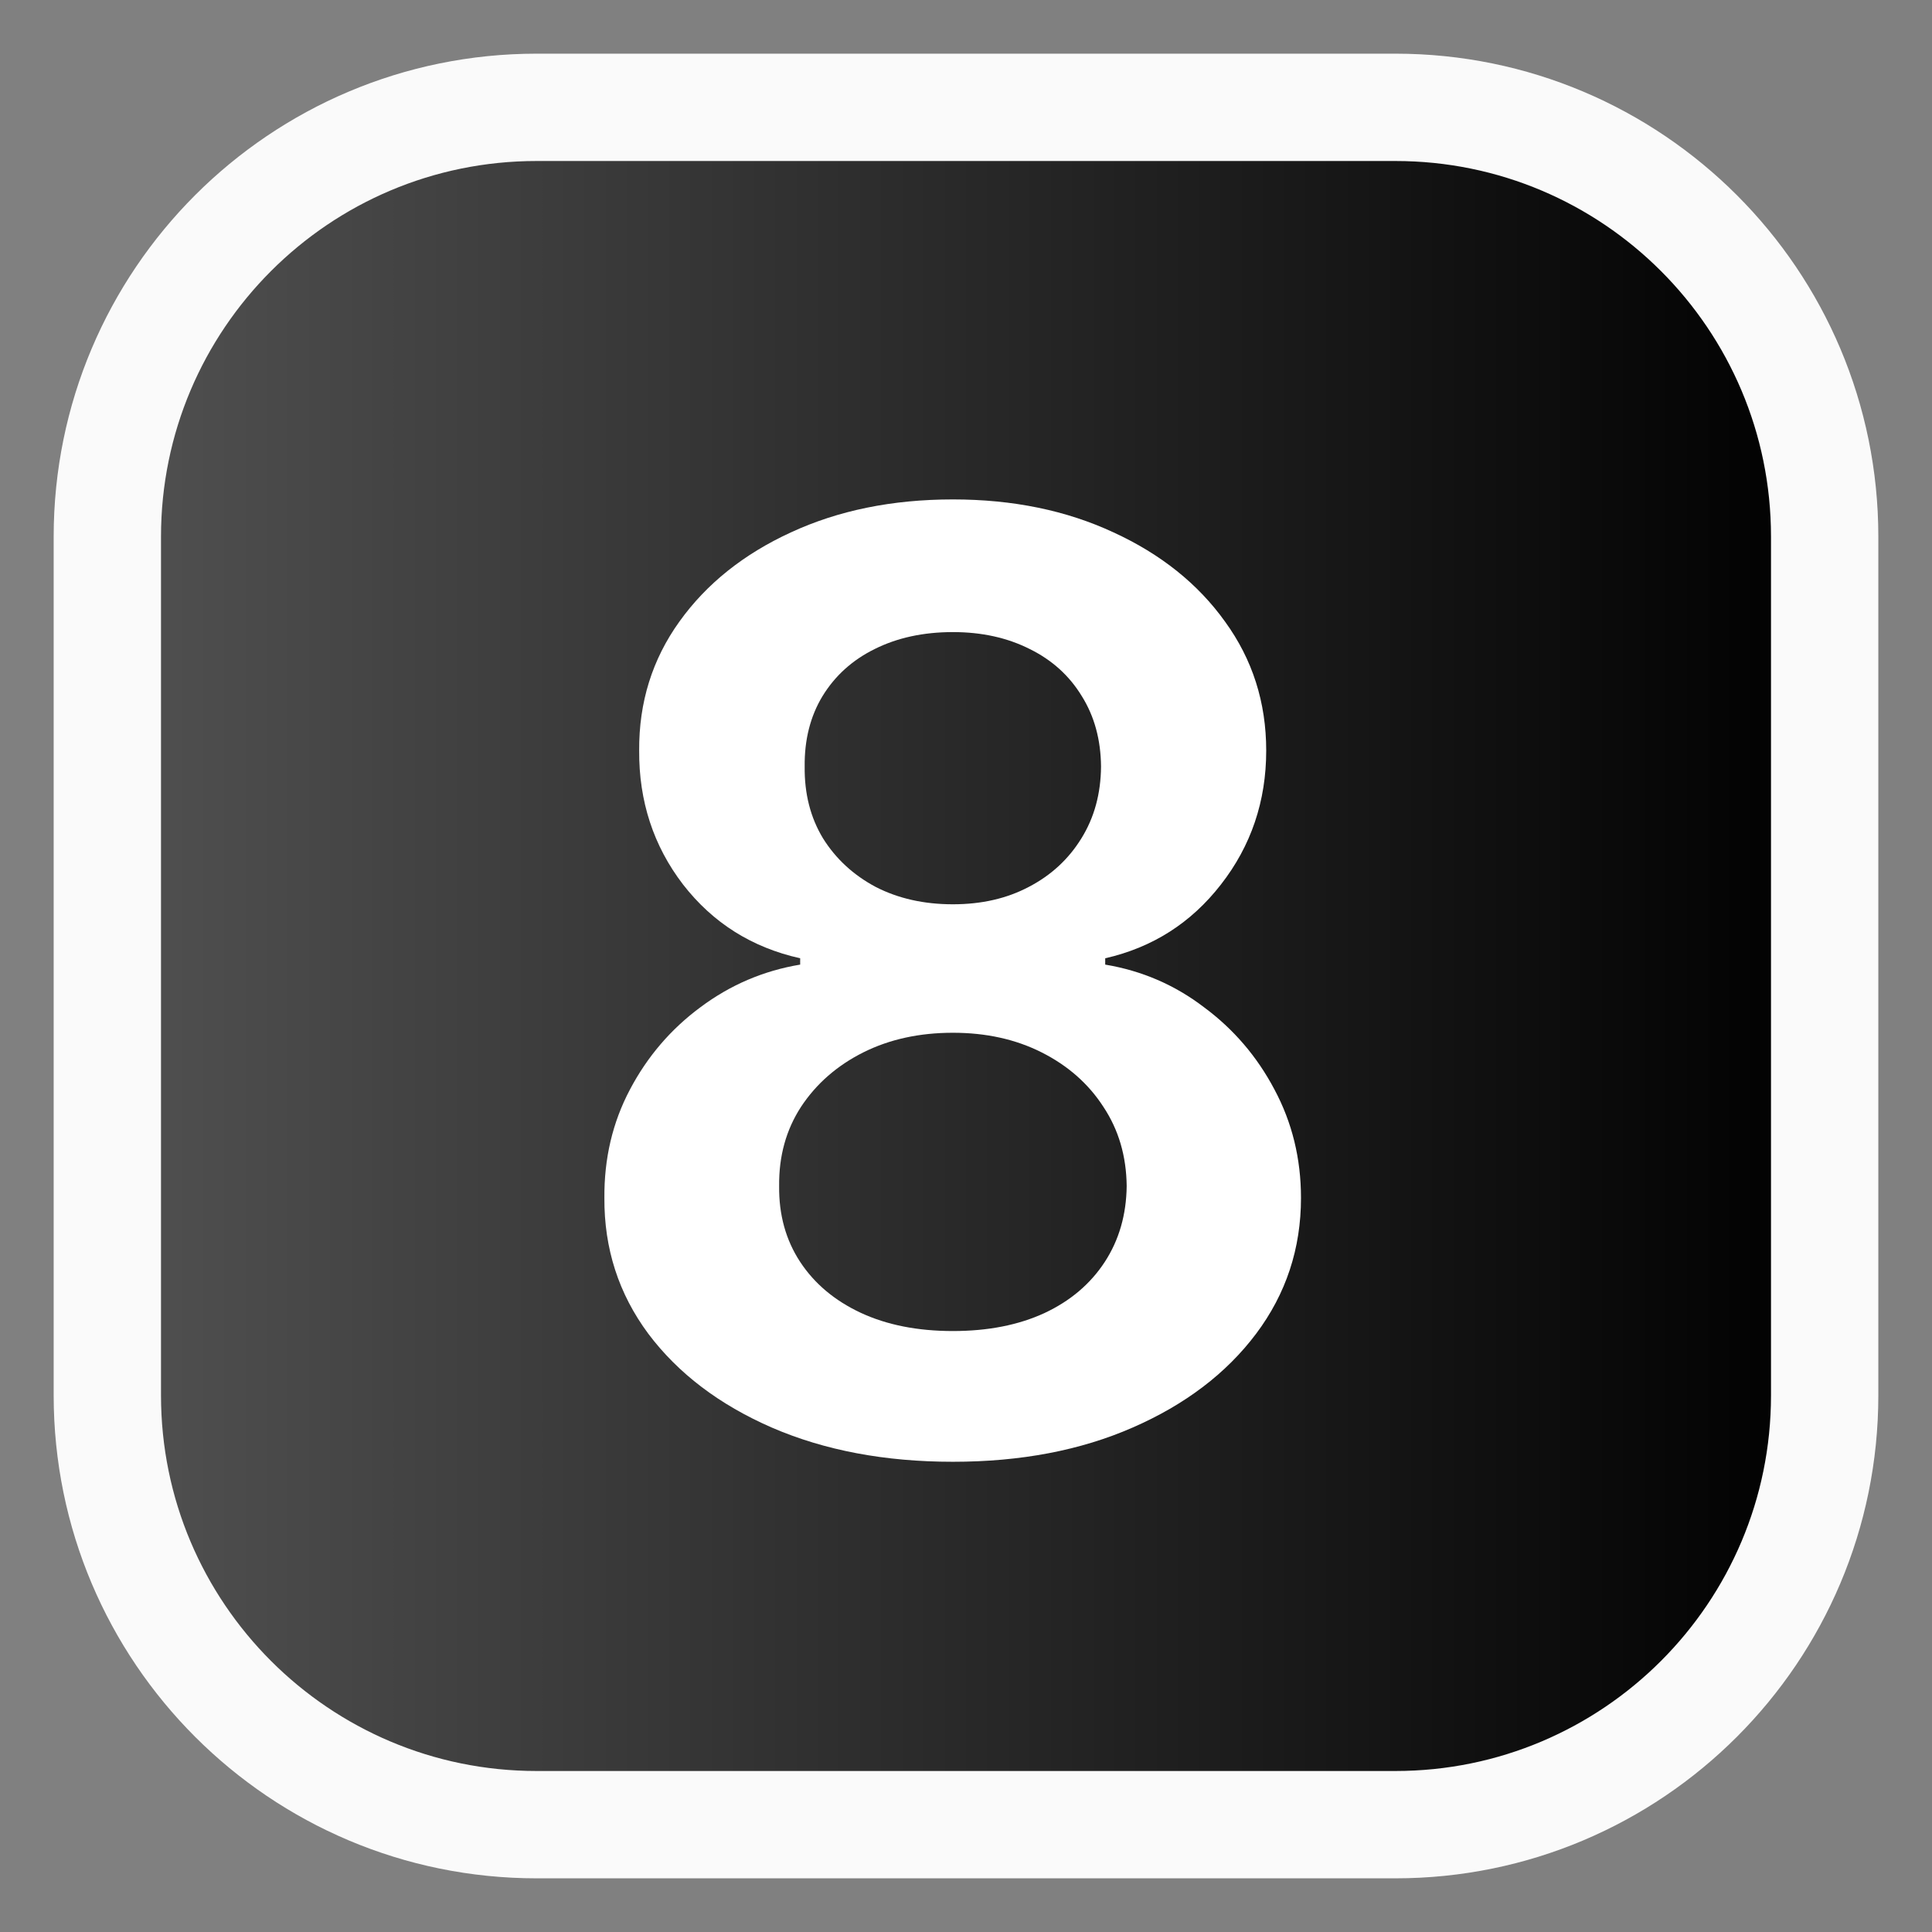 <svg width="18" height="18" viewBox="0 0 18 18" fill="none" xmlns="http://www.w3.org/2000/svg">
<rect x="0" y="0" width="18" height="18" fill="#808080" stroke="none"/>
<path d="M1 13V5C1 2.791 2.791 1 5 1H13C15.209 1 17 2.791 17 5V13C17 15.209 15.209 17 13 17H5C2.791 17 1 15.209 1 13Z" fill="url(#paint0_linear_78_268)" stroke="#FAFAFA"/>
<path d="M8.878 13.619C8.244 13.619 7.682 13.513 7.19 13.3C6.702 13.087 6.318 12.796 6.04 12.426C5.764 12.054 5.628 11.632 5.631 11.161C5.628 10.794 5.707 10.457 5.869 10.151C6.031 9.844 6.25 9.588 6.526 9.384C6.804 9.176 7.114 9.044 7.455 8.987V8.928C7.006 8.828 6.642 8.599 6.364 8.241C6.088 7.881 5.952 7.464 5.955 6.993C5.952 6.544 6.077 6.143 6.33 5.791C6.582 5.439 6.929 5.162 7.369 4.96C7.81 4.756 8.312 4.653 8.878 4.653C9.438 4.653 9.936 4.756 10.374 4.96C10.814 5.162 11.161 5.439 11.413 5.791C11.669 6.143 11.797 6.544 11.797 6.993C11.797 7.464 11.656 7.881 11.375 8.241C11.097 8.599 10.737 8.828 10.297 8.928V8.987C10.638 9.044 10.945 9.176 11.217 9.384C11.493 9.588 11.712 9.844 11.874 10.151C12.038 10.457 12.121 10.794 12.121 11.161C12.121 11.632 11.982 12.054 11.703 12.426C11.425 12.796 11.041 13.087 10.553 13.3C10.067 13.513 9.509 13.619 8.878 13.619ZM8.878 12.401C9.205 12.401 9.489 12.345 9.73 12.234C9.972 12.121 10.159 11.962 10.293 11.757C10.426 11.553 10.494 11.317 10.497 11.05C10.494 10.771 10.422 10.526 10.28 10.312C10.141 10.097 9.949 9.928 9.705 9.805C9.463 9.683 9.188 9.622 8.878 9.622C8.565 9.622 8.287 9.683 8.043 9.805C7.798 9.928 7.605 10.097 7.463 10.312C7.324 10.526 7.256 10.771 7.259 11.05C7.256 11.317 7.321 11.553 7.455 11.757C7.588 11.959 7.776 12.117 8.017 12.23C8.261 12.344 8.548 12.401 8.878 12.401ZM8.878 8.425C9.145 8.425 9.381 8.371 9.585 8.263C9.793 8.155 9.956 8.004 10.075 7.811C10.195 7.618 10.256 7.395 10.258 7.142C10.256 6.892 10.196 6.673 10.079 6.486C9.963 6.295 9.801 6.149 9.594 6.047C9.386 5.942 9.148 5.889 8.878 5.889C8.602 5.889 8.359 5.942 8.149 6.047C7.942 6.149 7.78 6.295 7.663 6.486C7.55 6.673 7.494 6.892 7.497 7.142C7.494 7.395 7.551 7.618 7.668 7.811C7.787 8.001 7.95 8.152 8.158 8.263C8.368 8.371 8.608 8.425 8.878 8.425Z" fill="white"/>
<defs>
<linearGradient id="paint0_linear_78_268" x1="1" y1="12.563" x2="17" y2="12.563" gradientUnits="userSpaceOnUse">
<stop stop-color="#515151"/>
<stop offset="1"/>
</linearGradient>
</defs>
</svg>
